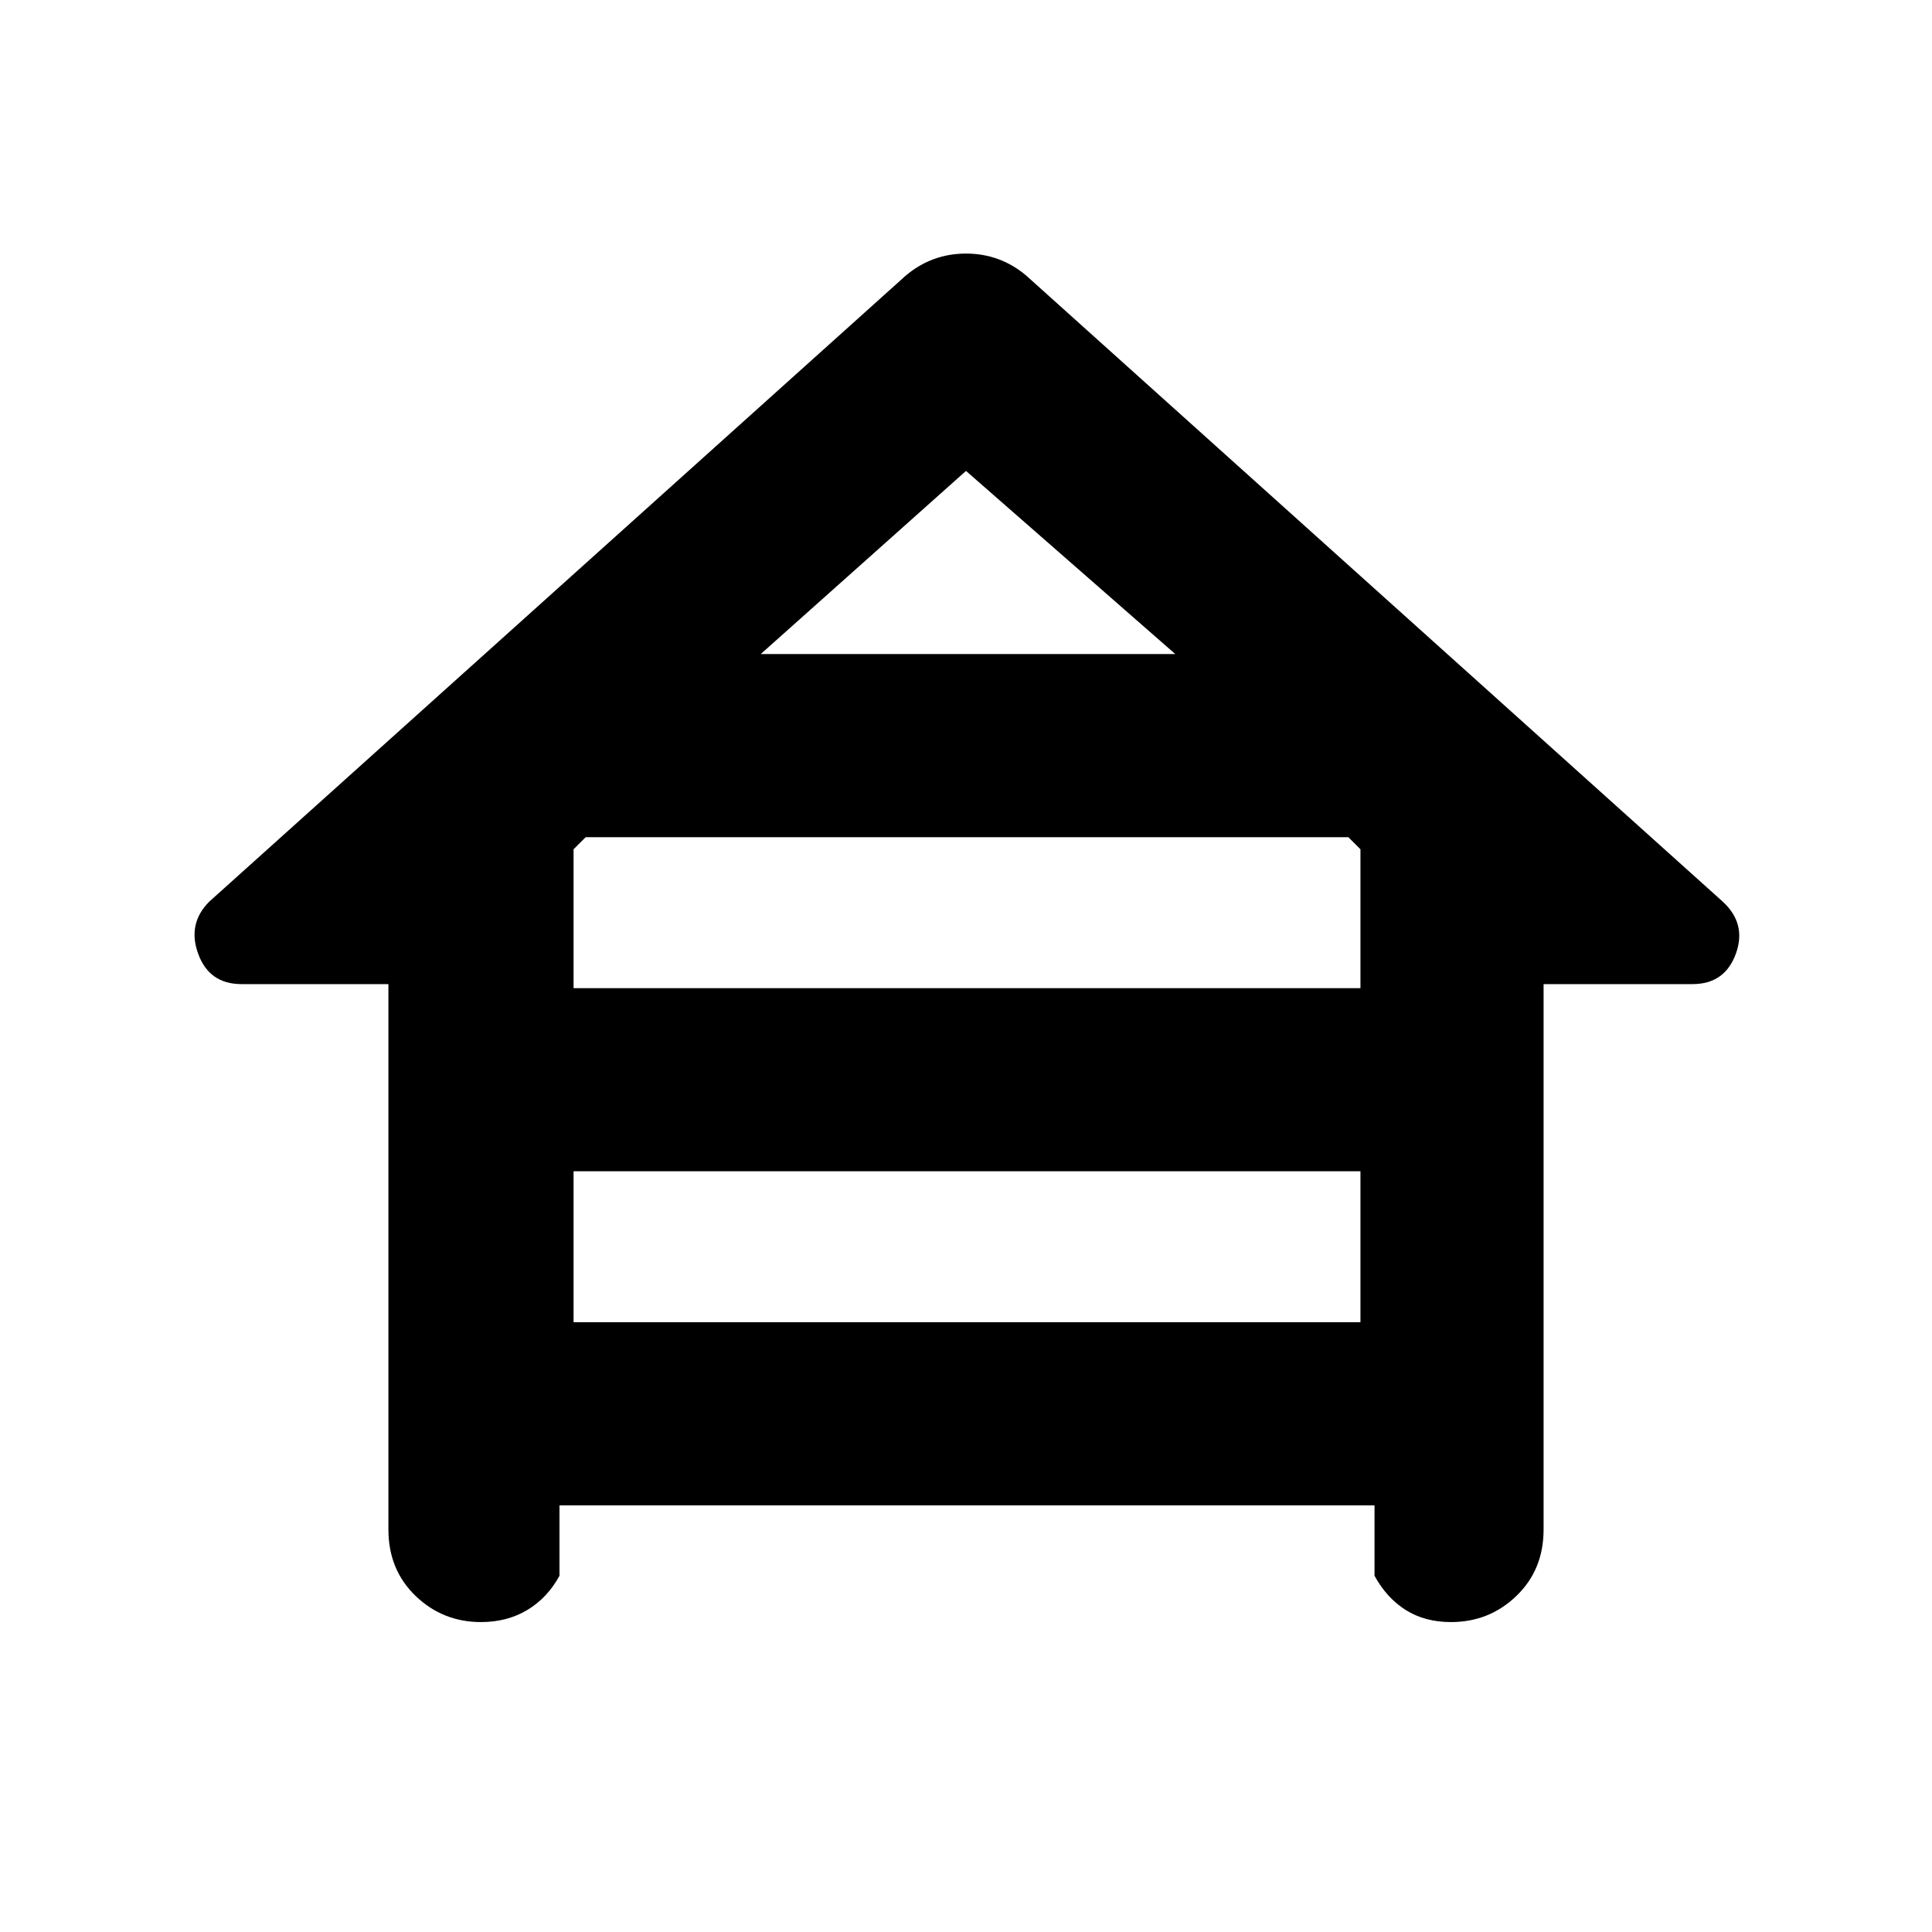 <svg xmlns="http://www.w3.org/2000/svg" height="48" width="48"><path d="M11.95 40.3Q11 40.3 10.325 39.65Q9.65 39 9.65 38V24.45H6Q5.2 24.45 4.925 23.7Q4.65 22.95 5.2 22.4L22.5 6.85Q23.15 6.3 24 6.3Q24.85 6.3 25.5 6.85L42.8 22.4Q43.4 22.95 43.125 23.7Q42.85 24.45 42.05 24.45H38.35V38Q38.35 39 37.675 39.65Q37 40.3 36.05 40.3Q35.4 40.3 34.925 40Q34.45 39.7 34.15 39.15V37.4H13.9V39.15Q13.6 39.7 13.1 40Q12.6 40.3 11.95 40.3ZM18.9 16.25H29.2L24 11.7ZM14.25 24.55H33.8V21.1L33.5 20.8H14.55L14.25 21.1ZM14.25 32.85H33.8V29.1H14.25Z"/></svg>